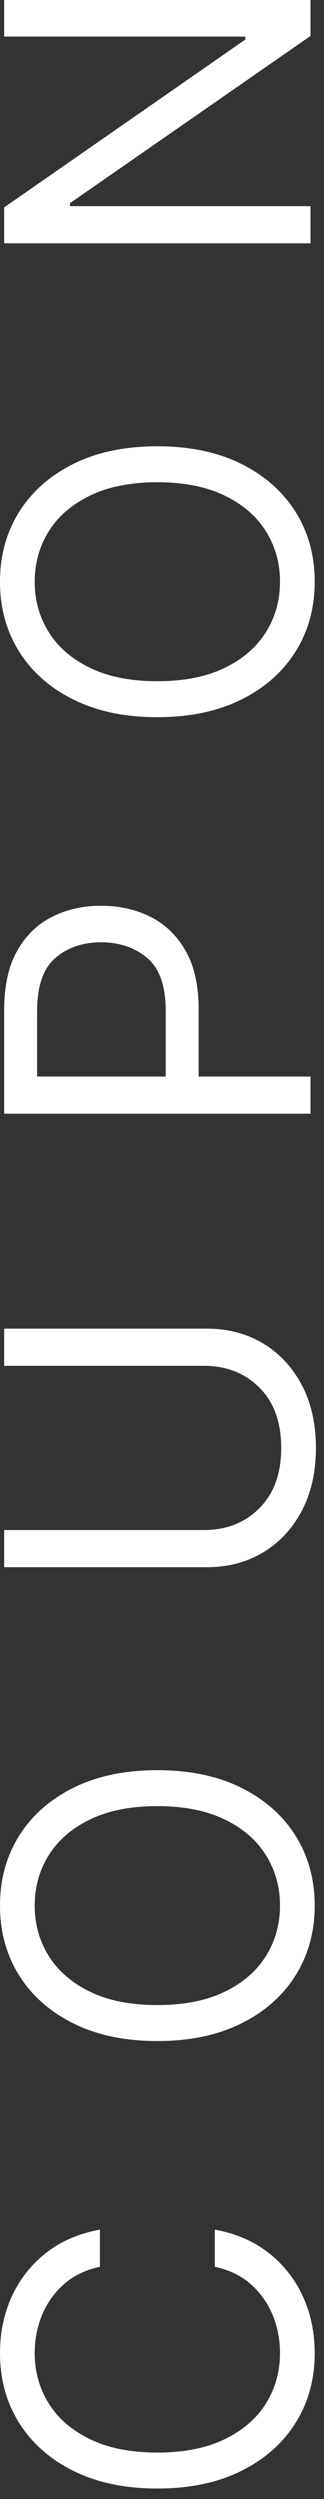 <?xml version="1.0" encoding="utf-8"?>
<svg width="10px" height="77px" viewBox="0 0 10 77" version="1.1" xmlns:xlink="http://www.w3.org/1999/xlink" xmlns="http://www.w3.org/2000/svg">
  <rect x="0" y="0" width="10" height="77" fill="#333333" stroke="none"/>
  <g id="Group">
    <g id="COUPON">
      <path d="M76.677 0.129L76.677 9.584L75.569 9.584L70.417 2.16L70.324 2.16L70.324 9.584L69.18 9.584L69.18 0.129L70.287 0.129L75.458 7.571L75.55 7.571L75.55 0.129L76.677 0.129ZM62.926 4.857C62.926 5.854 62.746 6.715 62.386 7.442C62.025 8.168 61.532 8.728 60.904 9.122C60.276 9.516 59.559 9.713 58.752 9.713C57.946 9.713 57.229 9.516 56.601 9.122C55.973 8.728 55.479 8.168 55.119 7.442C54.759 6.715 54.579 5.854 54.579 4.857C54.579 3.859 54.759 2.998 55.119 2.271C55.479 1.545 55.973 0.985 56.601 0.591C57.229 0.197 57.946 7.15256e-07 58.752 0C59.559 7.15256e-07 60.276 0.197 60.904 0.591C61.532 0.985 62.025 1.545 62.386 2.271C62.746 2.998 62.926 3.859 62.926 4.857L62.926 4.857ZM61.818 4.857C61.818 4.038 61.681 3.347 61.409 2.784C61.137 2.221 60.769 1.794 60.306 1.505C59.843 1.216 59.325 1.071 58.752 1.071C58.18 1.071 57.662 1.216 57.199 1.505C56.736 1.794 56.368 2.221 56.096 2.784C55.823 3.347 55.687 4.038 55.687 4.857C55.687 5.675 55.823 6.366 56.096 6.929C56.368 7.493 56.736 7.919 57.199 8.208C57.662 8.497 58.18 8.642 58.752 8.642C59.325 8.642 59.843 8.497 60.306 8.208C60.769 7.919 61.137 7.493 61.409 6.929C61.681 6.366 61.818 5.675 61.818 4.857L61.818 4.857ZM42.361 9.584L42.361 0.129L45.555 0.129C46.297 0.129 46.904 0.262 47.377 0.529C47.849 0.795 48.199 1.154 48.427 1.607C48.655 2.059 48.769 2.564 48.769 3.121C48.769 3.678 48.655 4.184 48.429 4.64C48.203 5.095 47.854 5.457 47.383 5.727C46.913 5.996 46.309 6.131 45.574 6.131L43.506 6.131L43.506 9.584L42.361 9.584ZM43.506 5.115L45.537 5.115C46.297 5.115 46.838 4.924 47.16 4.543C47.481 4.161 47.642 3.687 47.642 3.121C47.642 2.551 47.48 2.08 47.157 1.706C46.834 1.332 46.288 1.145 45.519 1.145L43.506 1.145L43.506 5.115ZM34.593 0.129L35.738 0.129L35.738 6.389C35.738 7.035 35.586 7.612 35.283 8.118C34.98 8.624 34.553 9.023 34.002 9.314C33.451 9.605 32.805 9.75 32.063 9.75C31.321 9.75 30.675 9.605 30.124 9.314C29.573 9.023 29.146 8.624 28.843 8.118C28.54 7.612 28.388 7.035 28.388 6.389L28.388 0.129L29.533 0.129L29.533 6.297C29.533 6.989 29.758 7.559 30.207 8.007C30.657 8.455 31.275 8.679 32.063 8.679C32.854 8.679 33.473 8.455 33.921 8.007C34.369 7.559 34.593 6.989 34.593 6.297L34.593 0.129ZM22.134 4.857C22.134 5.854 21.954 6.715 21.594 7.442C21.234 8.168 20.74 8.728 20.113 9.122C19.485 9.516 18.767 9.713 17.961 9.713C17.155 9.713 16.438 9.516 15.81 9.122C15.182 8.728 14.688 8.168 14.328 7.442C13.968 6.715 13.788 5.854 13.788 4.857C13.788 3.859 13.968 2.998 14.328 2.271C14.688 1.545 15.182 0.985 15.81 0.591C16.438 0.197 17.155 7.15256e-07 17.961 0C18.767 7.15256e-07 19.485 0.197 20.113 0.591C20.74 0.985 21.234 1.545 21.594 2.271C21.954 2.998 22.134 3.859 22.134 4.857L22.134 4.857ZM21.026 4.857C21.026 4.038 20.89 3.347 20.618 2.784C20.346 2.221 19.978 1.794 19.515 1.505C19.051 1.216 18.534 1.071 17.961 1.071C17.389 1.071 16.871 1.216 16.408 1.505C15.944 1.794 15.577 2.221 15.304 2.784C15.032 3.347 14.896 4.038 14.896 4.857C14.896 5.675 15.032 6.366 15.304 6.929C15.577 7.493 15.944 7.919 16.408 8.208C16.871 8.497 17.389 8.642 17.961 8.642C18.534 8.642 19.051 8.497 19.515 8.208C19.978 7.919 20.346 7.493 20.618 6.929C20.89 6.366 21.026 5.675 21.026 4.857L21.026 4.857ZM7.977 3.084L6.832 3.084C6.74 2.647 6.563 2.279 6.301 1.98C6.04 1.682 5.724 1.456 5.355 1.302C4.986 1.148 4.592 1.071 4.173 1.071C3.601 1.071 3.083 1.216 2.62 1.505C2.157 1.794 1.789 2.221 1.517 2.784C1.244 3.347 1.108 4.038 1.108 4.857C1.108 5.675 1.244 6.366 1.517 6.929C1.789 7.493 2.157 7.919 2.62 8.208C3.083 8.497 3.601 8.642 4.173 8.642C4.592 8.642 4.986 8.565 5.355 8.411C5.724 8.257 6.04 8.031 6.301 7.733C6.563 7.434 6.74 7.066 6.832 6.629L7.977 6.629C7.86 7.276 7.622 7.829 7.262 8.289C6.902 8.749 6.455 9.101 5.923 9.346C5.391 9.591 4.807 9.713 4.173 9.713C3.367 9.713 2.65 9.516 2.022 9.122C1.394 8.728 0.9 8.168 0.54 7.442C0.18 6.715 1.78814e-07 5.854 2.38419e-07 4.857C2.38419e-07 3.859 0.18 2.998 0.54 2.271C0.9 1.545 1.394 0.985 2.022 0.591C2.65 0.197 3.367 7.15256e-07 4.173 0C4.807 7.15256e-07 5.391 0.122 5.923 0.367C6.455 0.612 6.902 0.964 7.262 1.424C7.622 1.884 7.86 2.438 7.977 3.084L7.977 3.084Z" transform="matrix(-4.371139E-08 -1 1 -4.371139E-08 0 76.677)" id="COUPON" fill="#FFFFFF" stroke="none" />
    </g>
  </g>
</svg>